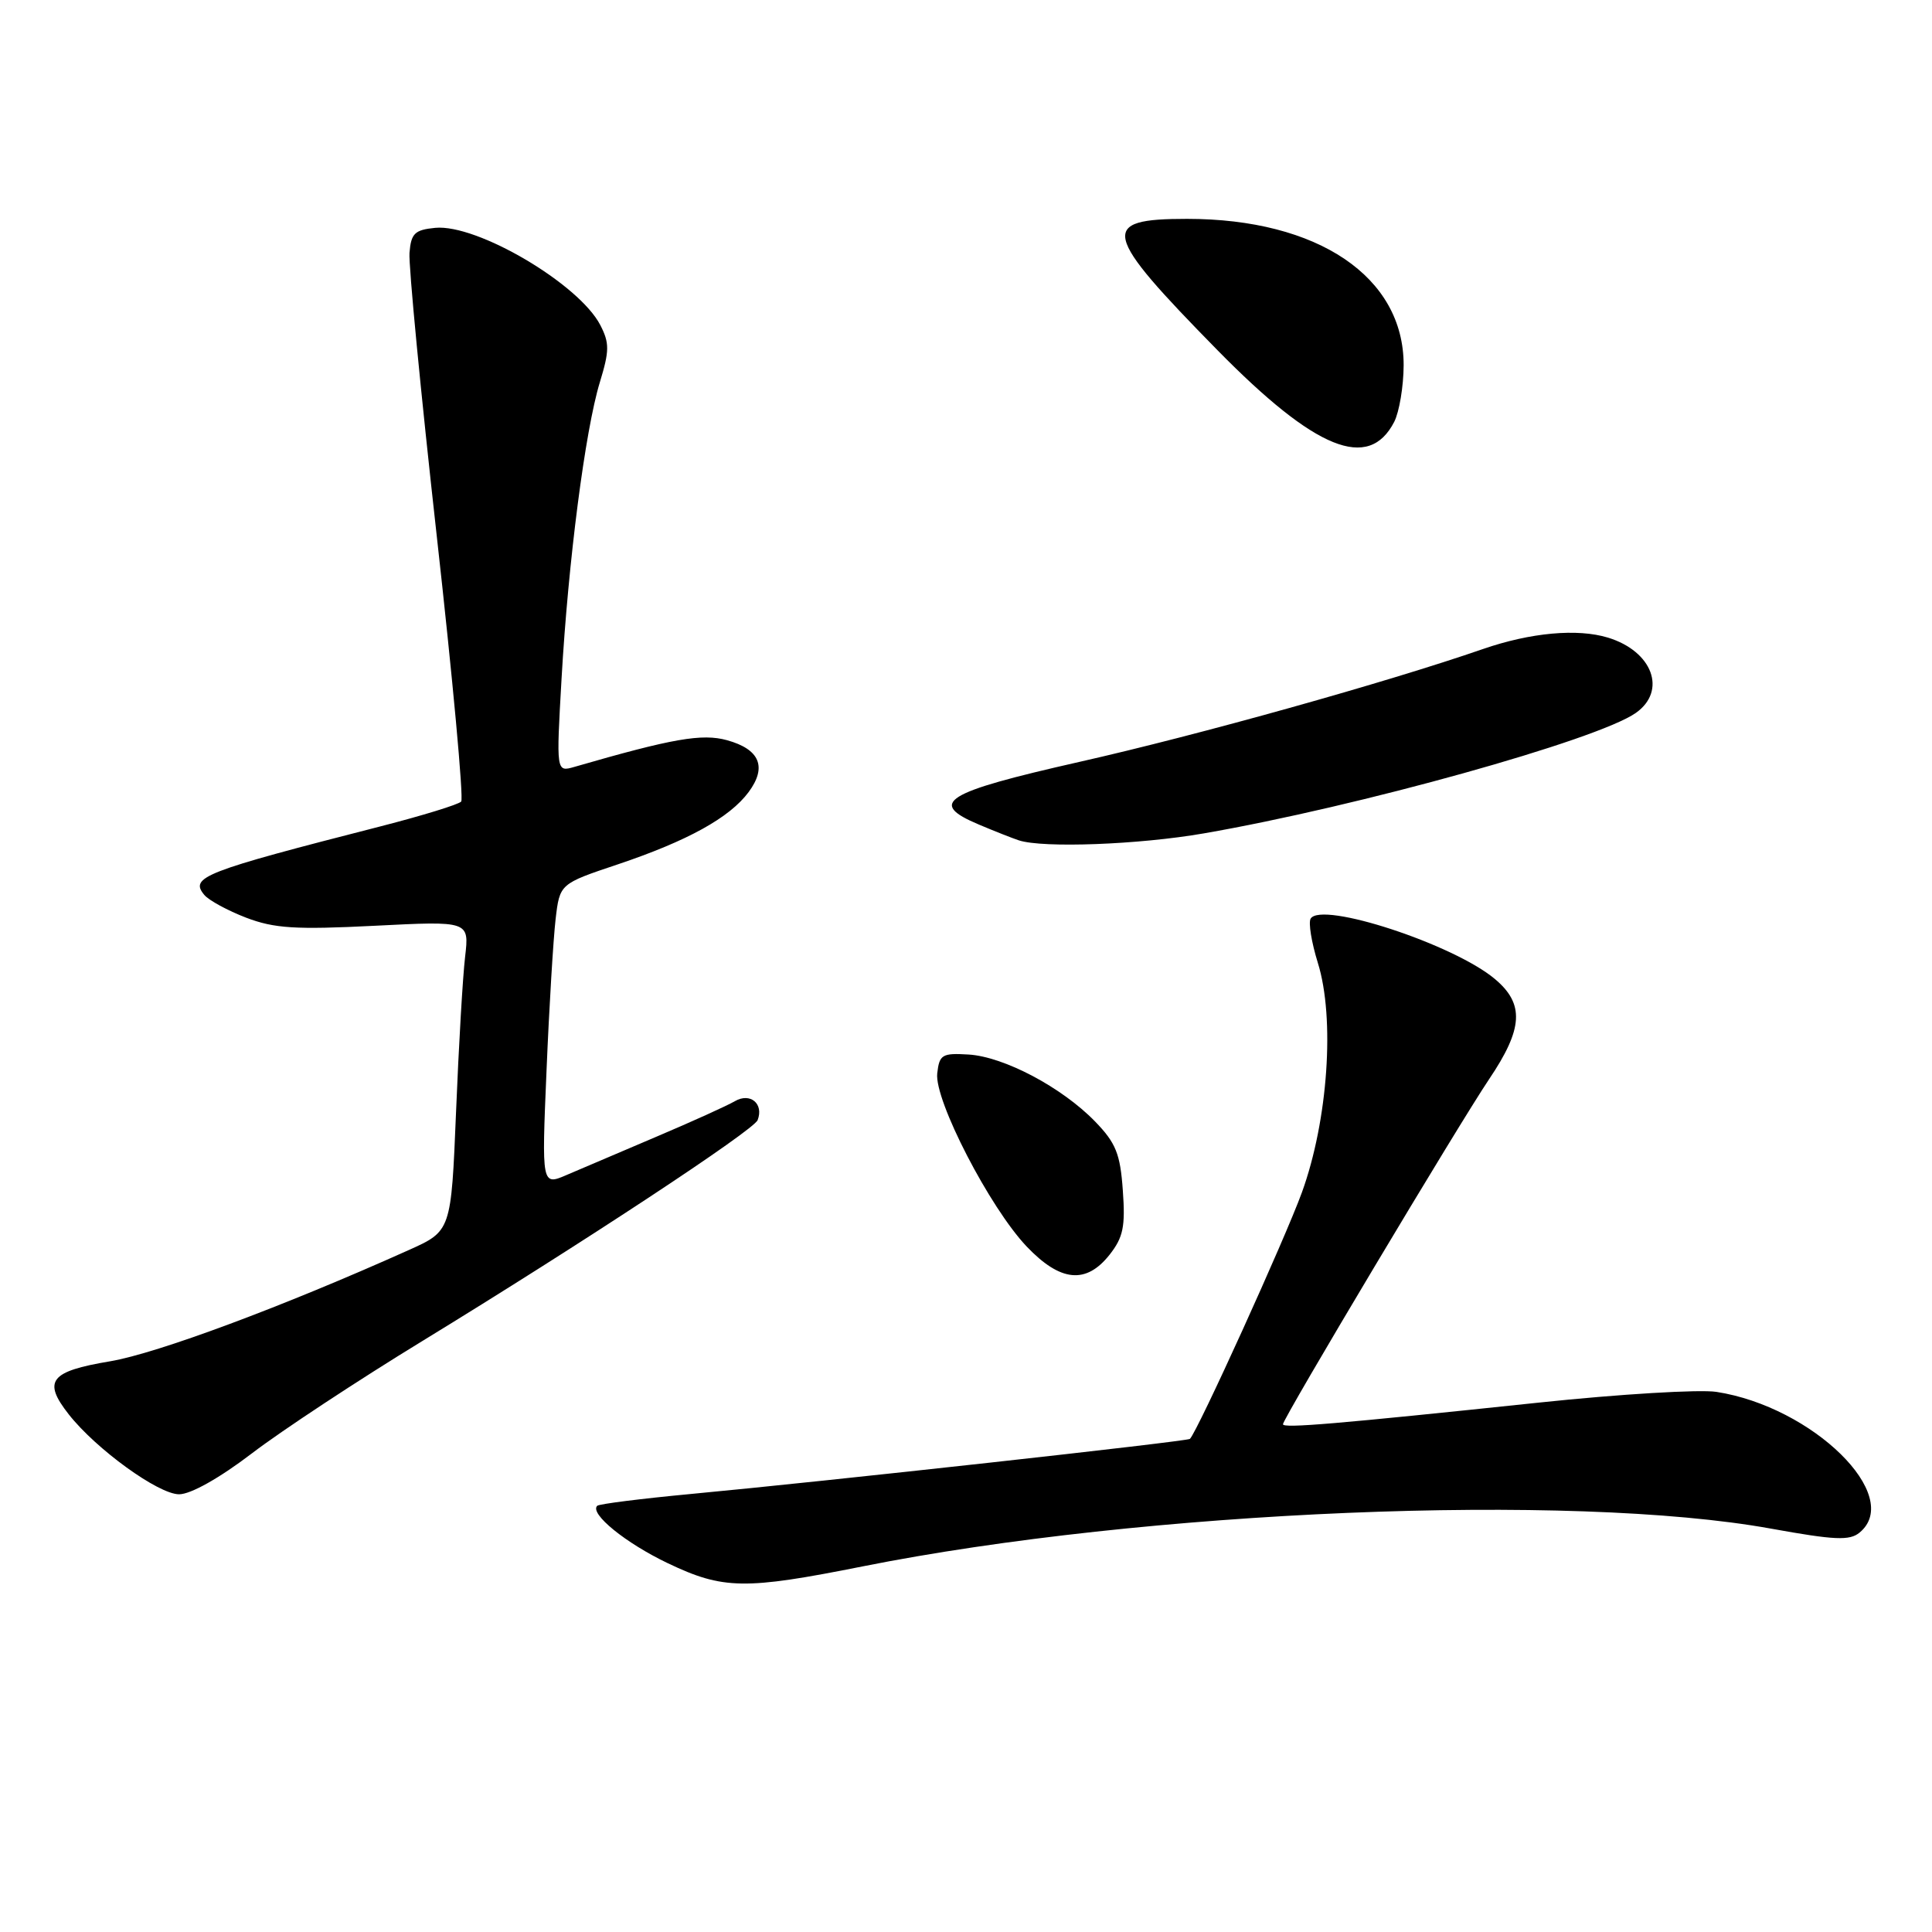 <?xml version="1.0" encoding="UTF-8" standalone="no"?>
<!DOCTYPE svg PUBLIC "-//W3C//DTD SVG 1.1//EN" "http://www.w3.org/Graphics/SVG/1.1/DTD/svg11.dtd" >
<svg xmlns="http://www.w3.org/2000/svg" xmlns:xlink="http://www.w3.org/1999/xlink" version="1.1" viewBox="0 0 256 256">
 <g >
 <path fill="currentColor"
d=" M 114.28 207.56 C 151.62 200.11 208.22 197.76 234.66 202.55 C 243.12 204.08 245.09 204.17 246.41 203.07 C 252.25 198.23 240.22 186.41 227.43 184.43 C 225.20 184.09 214.62 184.72 203.93 185.85 C 177.01 188.69 170.00 189.28 170.00 188.72 C 170.00 187.95 193.25 149.04 197.32 142.99 C 201.83 136.30 202.02 133.03 198.09 129.73 C 192.63 125.13 175.11 119.39 173.67 121.72 C 173.35 122.24 173.78 124.87 174.62 127.58 C 176.91 134.92 175.97 148.46 172.51 158.00 C 170.28 164.14 158.70 189.63 157.67 190.66 C 157.34 190.99 109.29 196.30 91.54 197.96 C 84.97 198.58 79.38 199.28 79.13 199.53 C 78.10 200.57 82.90 204.47 88.50 207.14 C 95.82 210.63 98.68 210.67 114.28 207.56 Z  M 33.39 192.57 C 37.30 189.58 47.47 182.88 56.00 177.67 C 77.10 164.77 99.88 149.77 100.39 148.42 C 101.23 146.25 99.41 144.73 97.38 145.91 C 96.35 146.51 91.67 148.63 87.00 150.61 C 82.33 152.60 76.99 154.88 75.13 155.67 C 71.77 157.12 71.77 157.12 72.42 141.81 C 72.77 133.39 73.32 124.39 73.62 121.80 C 74.17 117.11 74.17 117.11 81.84 114.54 C 91.12 111.42 96.68 108.35 99.20 104.95 C 101.66 101.63 100.68 99.28 96.33 98.08 C 93.03 97.17 89.12 97.85 76.10 101.62 C 73.70 102.31 73.70 102.31 74.41 89.91 C 75.29 74.42 77.54 57.01 79.48 50.66 C 80.76 46.46 80.77 45.46 79.54 43.07 C 76.71 37.61 63.21 29.66 57.67 30.19 C 54.95 30.46 54.47 30.92 54.26 33.50 C 54.13 35.15 55.75 52.02 57.87 71.00 C 59.99 89.97 61.45 105.82 61.11 106.21 C 60.76 106.60 55.98 108.07 50.49 109.48 C 26.89 115.52 25.11 116.22 27.07 118.58 C 27.67 119.30 30.17 120.66 32.62 121.60 C 36.35 123.02 39.14 123.20 49.63 122.67 C 62.18 122.03 62.18 122.03 61.63 126.77 C 61.32 129.37 60.78 138.61 60.43 147.31 C 59.78 163.12 59.78 163.12 54.14 165.65 C 37.53 173.11 20.83 179.33 14.58 180.38 C 6.62 181.71 5.63 182.98 9.11 187.41 C 12.73 192.02 20.99 198.00 23.73 198.00 C 25.27 198.00 29.08 195.86 33.39 192.57 Z  M 147.03 166.25 C 148.83 163.96 149.13 162.53 148.78 157.74 C 148.44 152.88 147.86 151.45 145.10 148.60 C 140.71 144.08 133.02 140.01 128.33 139.73 C 124.84 139.52 124.47 139.74 124.19 142.22 C 123.78 145.76 131.15 160.03 136.04 165.17 C 140.51 169.86 143.91 170.20 147.03 166.25 Z  M 159.50 110.43 C 179.95 106.89 211.66 98.05 216.75 94.47 C 220.91 91.54 218.98 86.30 213.07 84.49 C 209.01 83.25 202.81 83.82 196.50 86.00 C 183.73 90.42 158.78 97.40 143.00 100.96 C 125.06 105.02 122.88 106.38 129.71 109.26 C 131.79 110.14 134.18 111.08 135.00 111.35 C 138.21 112.40 150.92 111.92 159.50 110.43 Z  M 184.74 55.90 C 185.41 54.58 185.98 51.20 185.99 48.40 C 186.02 36.69 174.64 29.00 157.29 29.00 C 145.57 29.00 145.98 30.78 161.34 46.42 C 174.31 59.62 181.35 62.47 184.74 55.90 Z "/>
</g>
</svg>